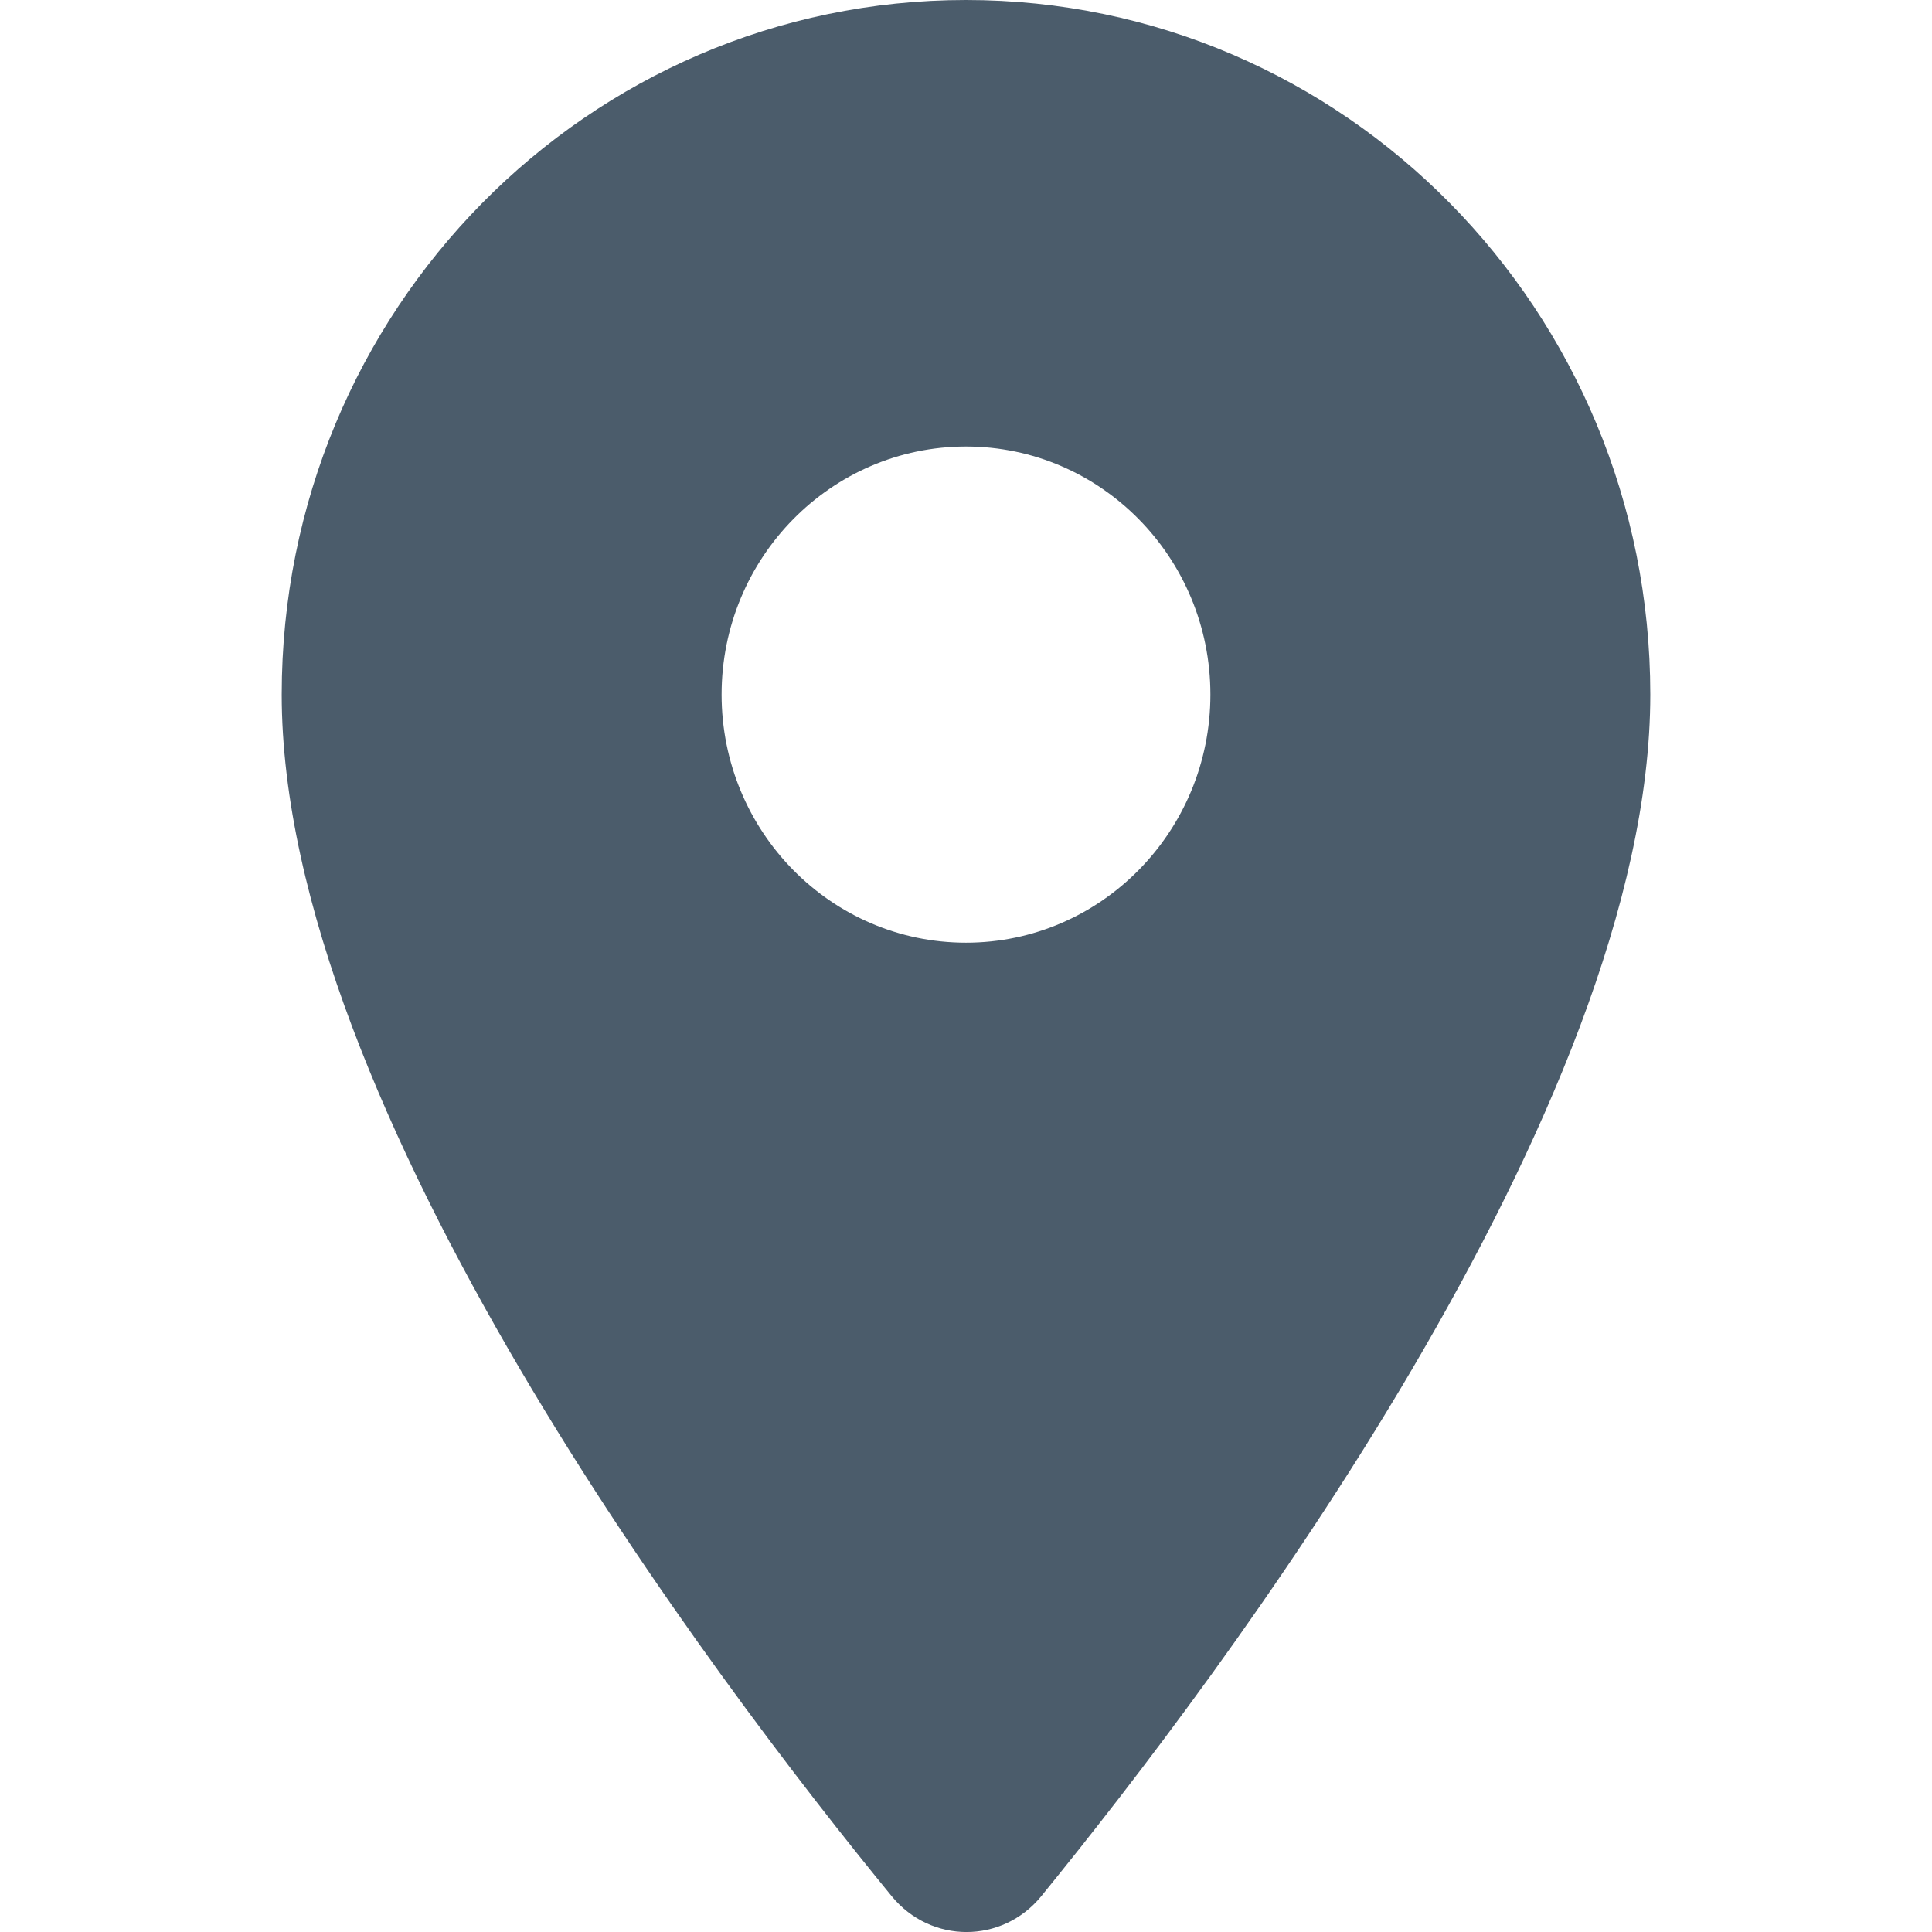 <svg xmlns="http://www.w3.org/2000/svg" width="16" height="16" viewBox="0 0 16 16">
    <g fill="none" fill-rule="evenodd">
        <g fill="#4B5C6B">
            <g>
                <path d="M8 0C4.867 0 2.333 2.572 2.333 5.752c0 3.427 3.578 8.152 5.052 9.952.324.395.915.395 1.238 0 1.466-1.8 5.044-6.525 5.044-9.952C13.667 2.572 11.133 0 8 0zm0 7.807c-1.117 0-2.024-.92-2.024-2.055 0-1.134.907-2.054 2.024-2.054s2.024.92 2.024 2.054S9.117 7.807 8 7.807z" transform="translate(-24 -290) translate(24 290)"/>
            </g>
        </g>
    </g>
</svg>
